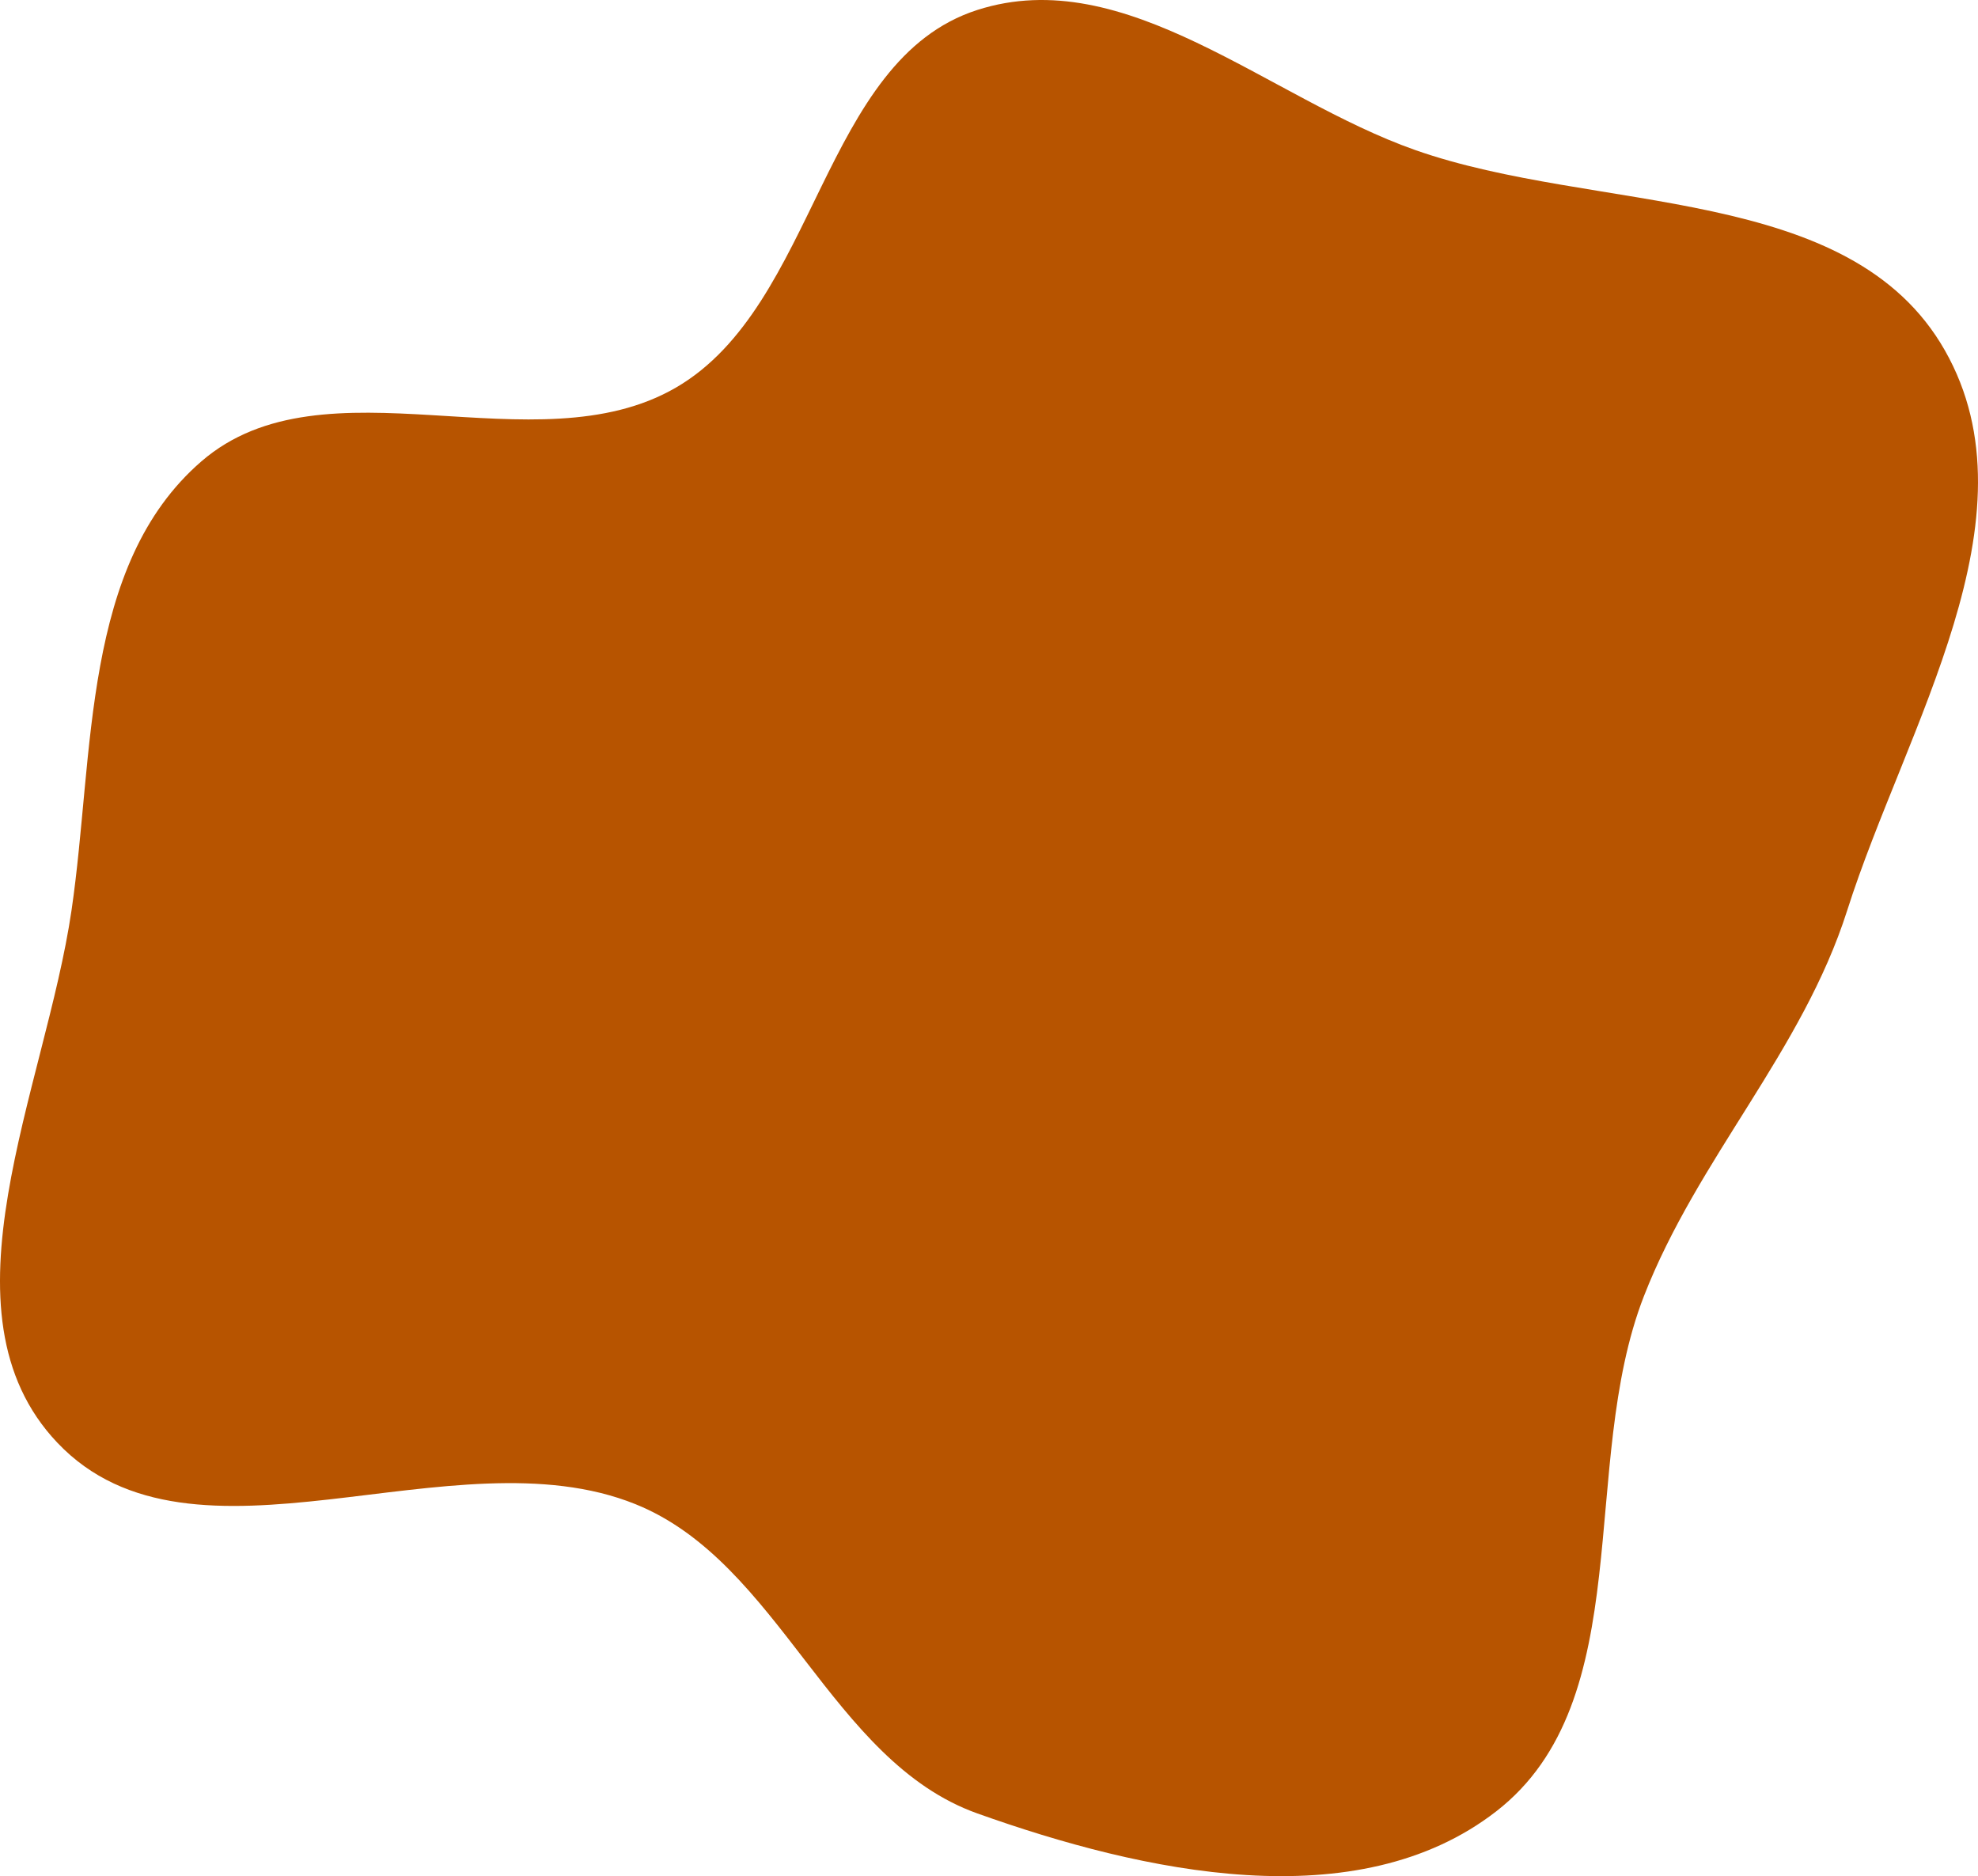 
<svg width="524" height="497" viewBox="0 0 524 497" fill="none" xmlns="http://www.w3.org/2000/svg">
<path fill-rule="evenodd" clip-rule="evenodd" d="M258.901 2.642C298.227 -9.99 335.95 26.039 374.915 39.748C422.902 56.631 490.061 48.527 515.229 92.826C540.441 137.202 504.835 192.517 489.351 241.17C477.467 278.511 449.716 306.858 435.492 343.368C418.018 388.221 434.355 450.366 396.368 479.839C359.504 508.441 302.817 496.055 258.901 480.381C219.921 466.47 206.703 413.916 168.312 398.449C119.87 378.932 51.208 420.104 15.211 382.2C-17.698 347.549 12 288.503 18.945 241.17C25.041 199.616 21.631 149.652 53.355 122.215C86.031 93.955 141.788 124.36 179.114 102.646C216.582 80.85 217.647 15.894 258.901 2.642Z" fill="#B75400"/>
</svg>
